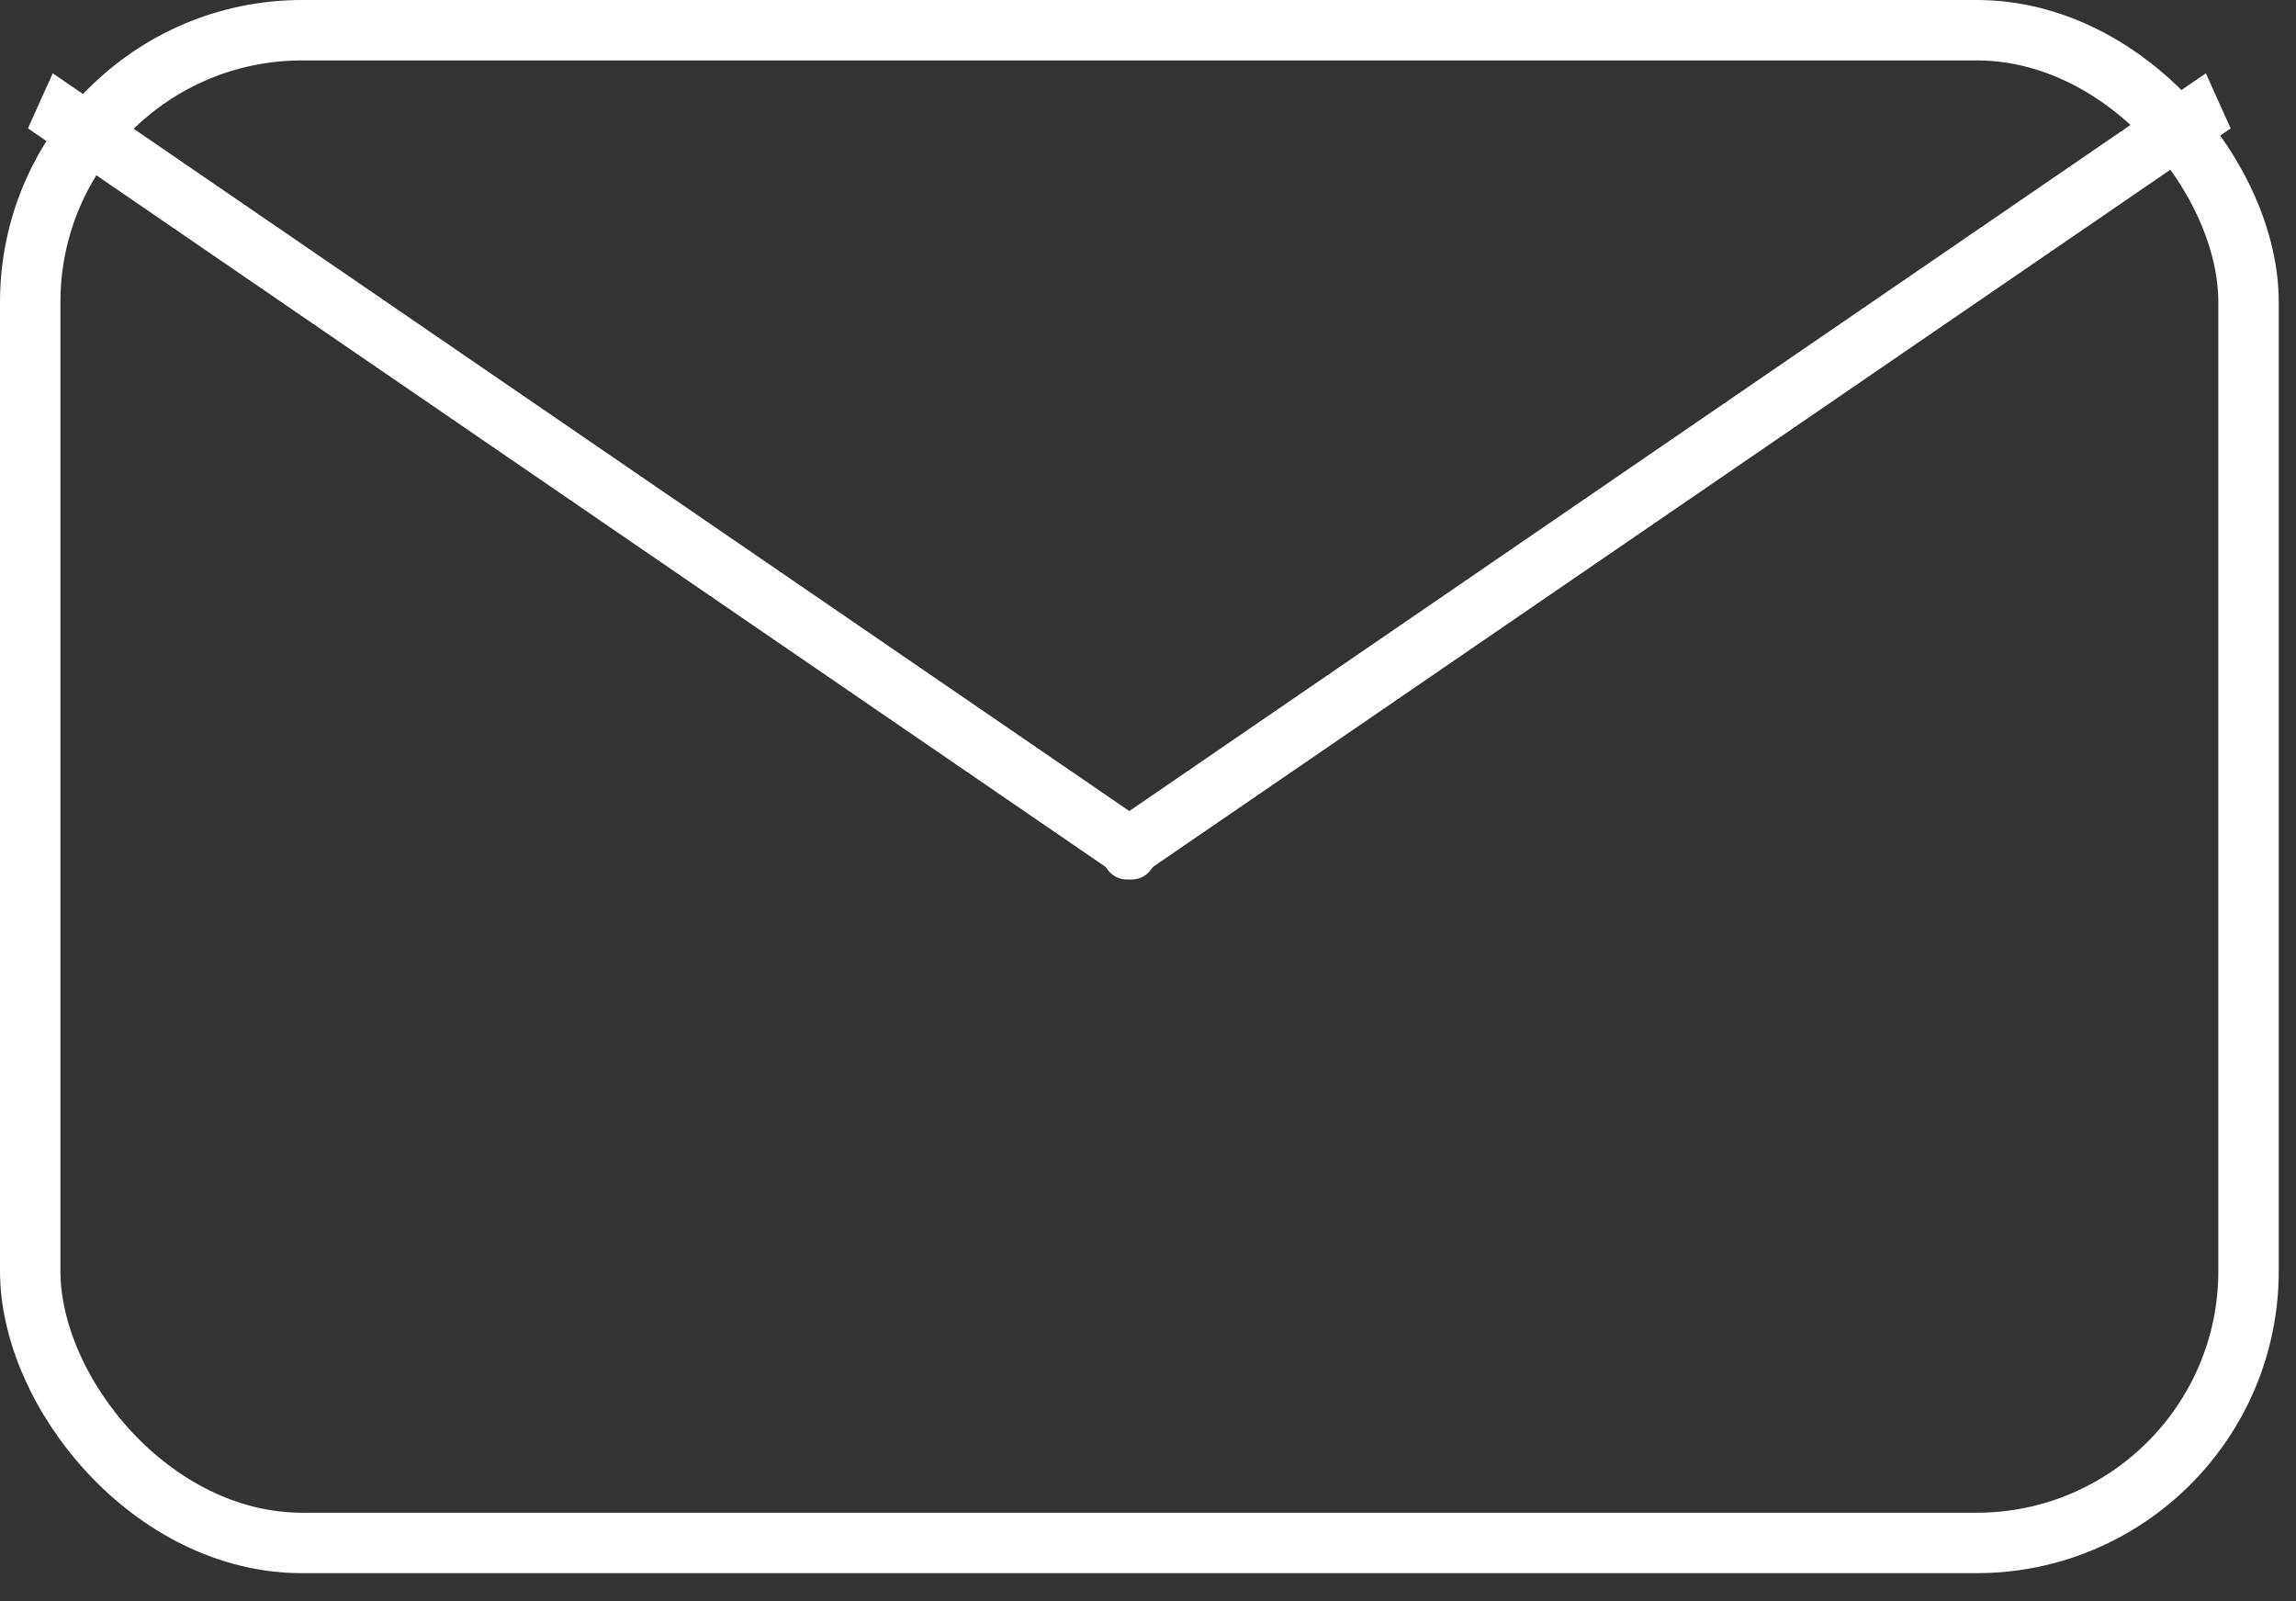 <svg width="76" height="53" viewBox="0 0 76 53" fill="none" xmlns="http://www.w3.org/2000/svg">
<rect x="0" y="0" width="76" height="53" fill="#333333" stroke="none"/>
<rect x="1" y="1" width="73.429" height="50.066" rx="9" stroke="white" stroke-width="2"/>
<path d="M36.97 28.947C37.425 29.259 37.979 29.104 38.206 28.601C38.432 28.097 38.247 27.436 37.791 27.124L36.97 28.947ZM1.335 3.338L0.924 4.249L36.97 28.947L37.38 28.035L37.791 27.124L1.746 2.426L1.335 3.338Z" fill="white"/>
<path d="M37.791 28.947C37.336 29.259 36.783 29.104 36.556 28.601C36.329 28.097 36.514 27.436 36.97 27.124L37.791 28.947ZM73.426 3.338L73.837 4.249L37.791 28.947L37.381 28.035L36.97 27.124L73.016 2.426L73.426 3.338Z" fill="white"/>
</svg>
